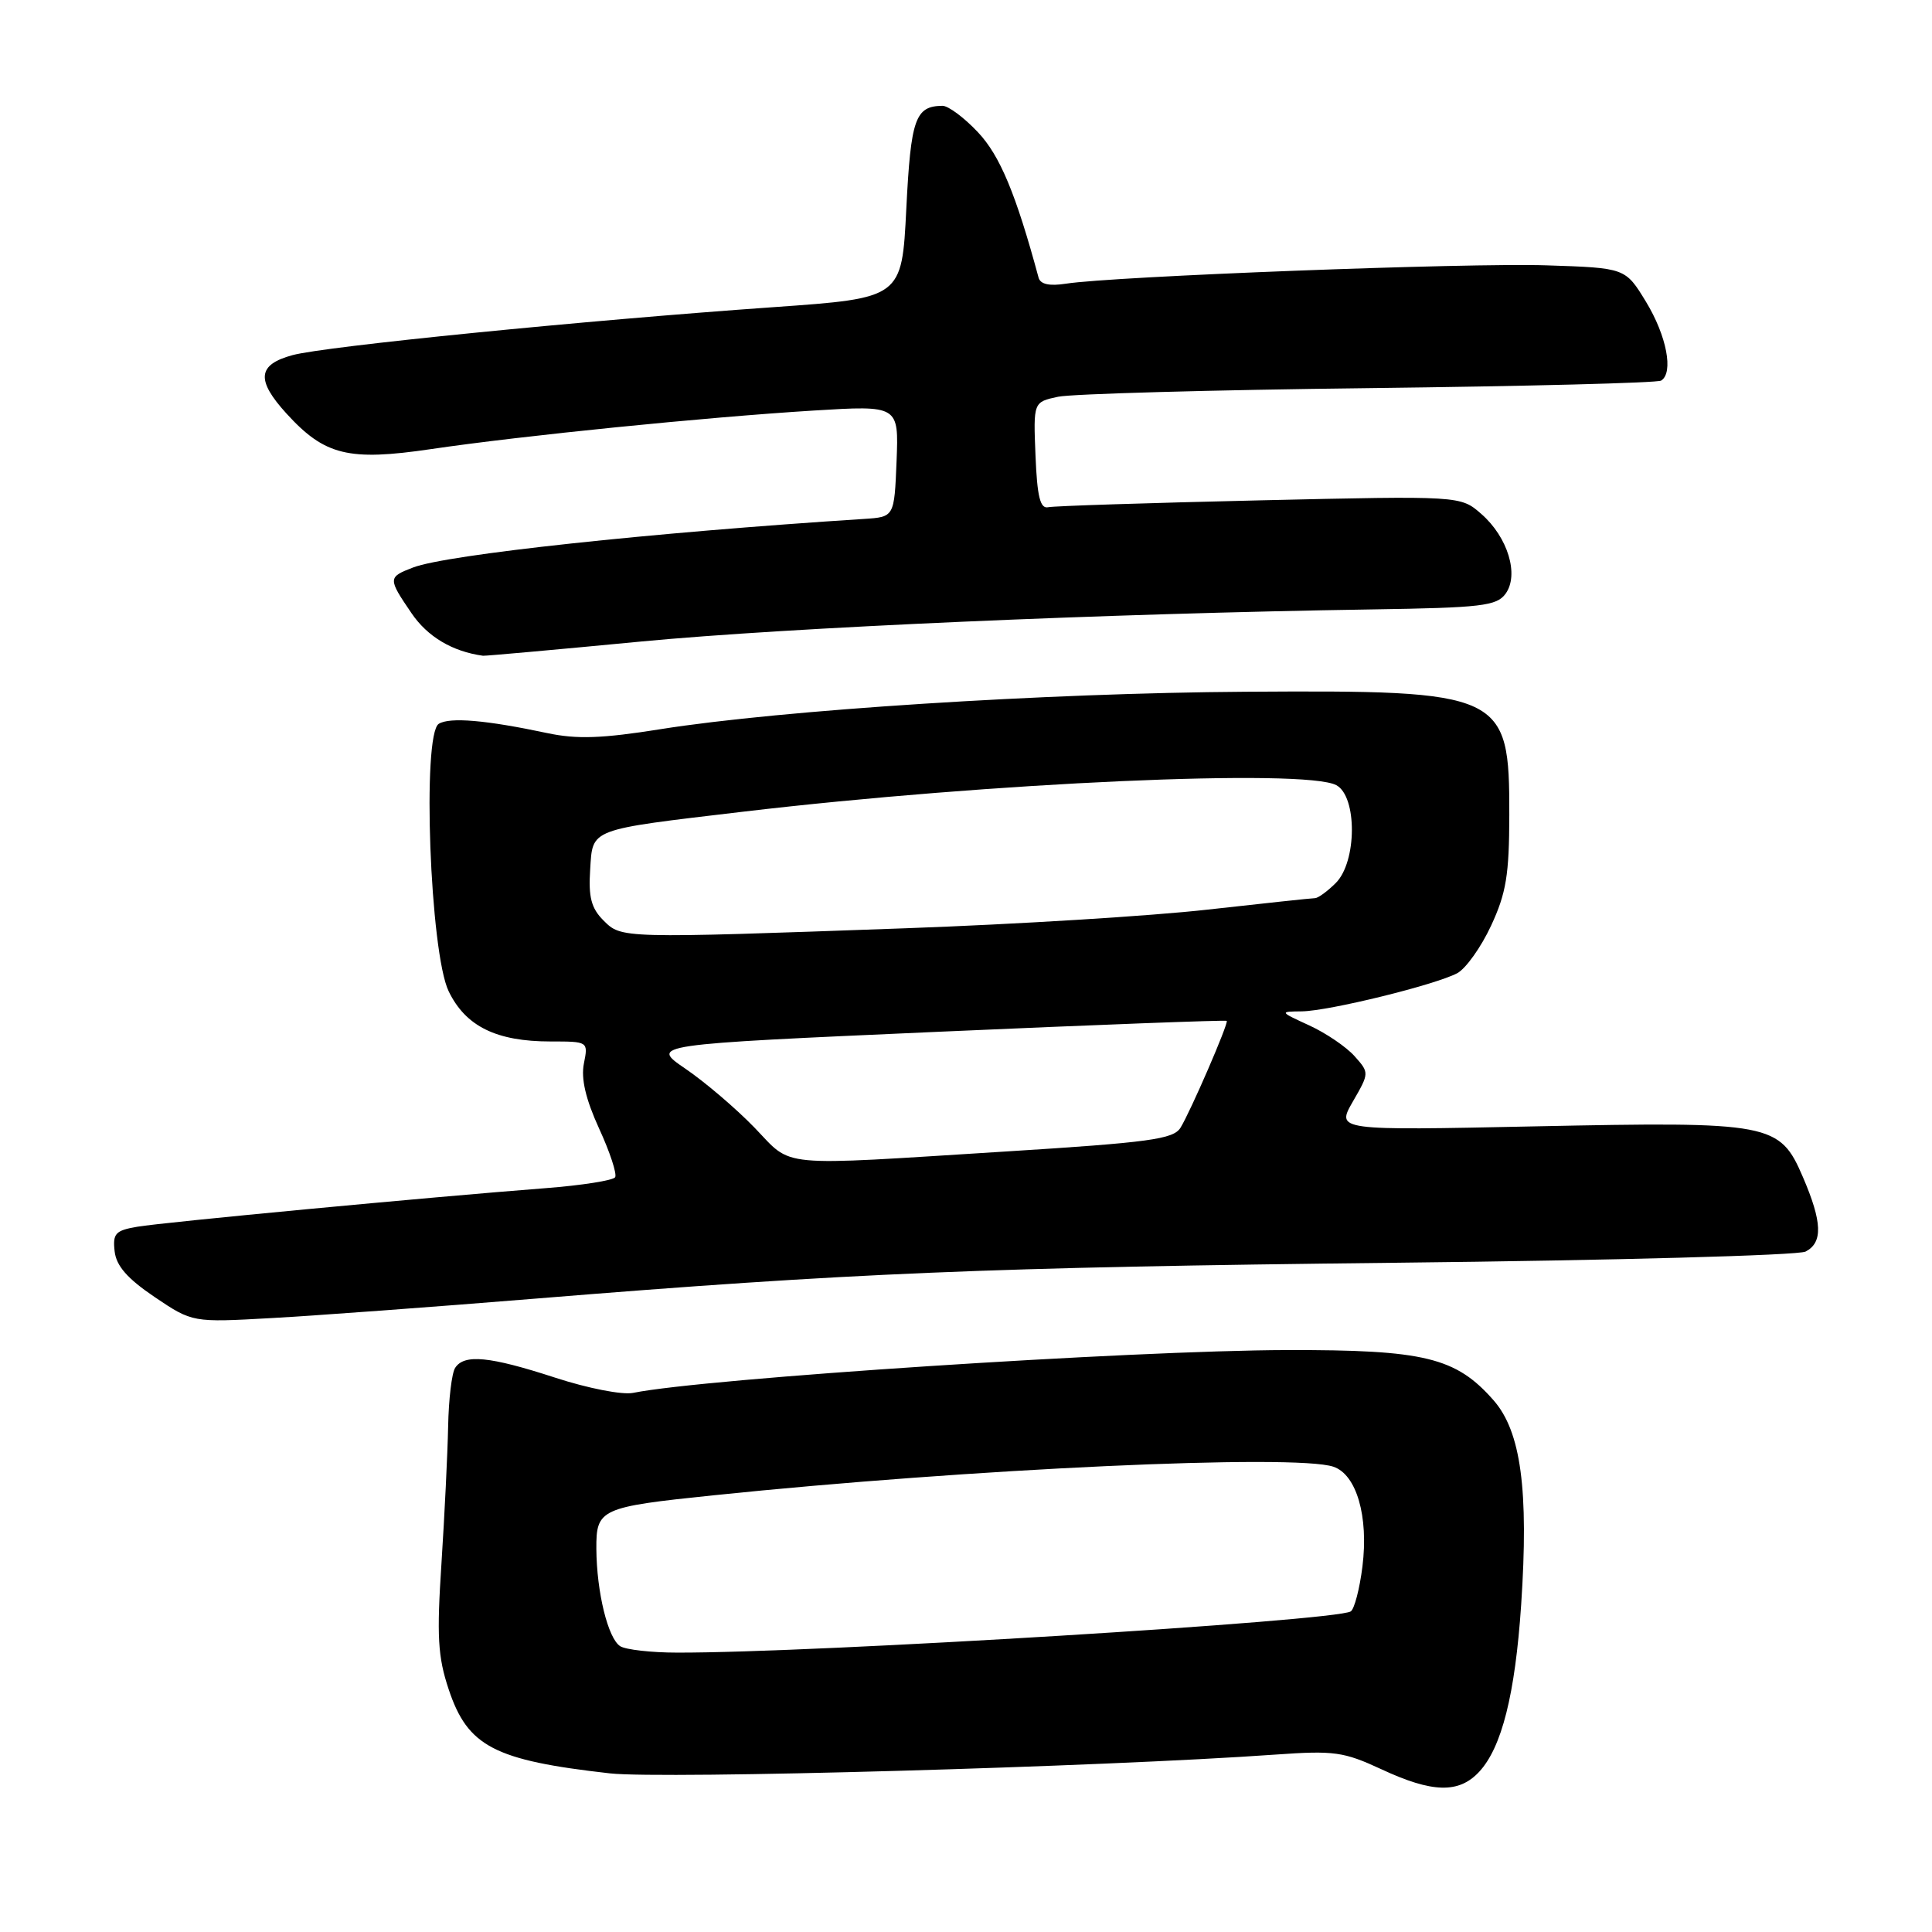 <?xml version="1.0" encoding="UTF-8" standalone="no"?>
<!DOCTYPE svg PUBLIC "-//W3C//DTD SVG 1.1//EN" "http://www.w3.org/Graphics/SVG/1.1/DTD/svg11.dtd" >
<svg xmlns="http://www.w3.org/2000/svg" xmlns:xlink="http://www.w3.org/1999/xlink" version="1.1" viewBox="0 0 256 256">
 <g >
 <path fill="currentColor"
d=" M 195.99 234.78 C 198.99 231.56 200.76 224.52 201.56 212.67 C 202.58 197.42 201.54 189.68 197.90 185.54 C 192.91 179.86 188.74 178.85 170.54 178.89 C 149.95 178.94 93.36 182.64 83.91 184.56 C 82.47 184.86 77.89 183.96 73.54 182.54 C 64.88 179.72 61.51 179.39 60.31 181.25 C 59.86 181.94 59.45 185.43 59.38 189.00 C 59.31 192.57 58.91 200.72 58.50 207.09 C 57.86 216.80 58.01 219.53 59.45 223.84 C 61.97 231.42 65.47 233.25 80.81 234.98 C 87.87 235.77 146.00 234.13 169.03 232.49 C 176.78 231.94 178.05 232.12 183.03 234.43 C 189.78 237.58 193.30 237.67 195.99 234.78 Z  M 71.00 172.07 C 112.73 168.67 130.72 167.92 185.00 167.32 C 213.88 167.01 238.29 166.34 239.25 165.84 C 241.56 164.64 241.46 161.94 238.90 155.98 C 235.81 148.80 234.76 148.60 203.32 149.25 C 177.06 149.80 177.06 149.80 179.25 145.98 C 181.45 142.17 181.45 142.15 179.48 139.94 C 178.39 138.72 175.70 136.89 173.50 135.88 C 169.52 134.05 169.52 134.04 172.50 134.01 C 176.11 133.96 190.19 130.50 193.10 128.95 C 194.23 128.34 196.25 125.51 197.57 122.67 C 199.58 118.35 199.98 115.93 199.99 107.97 C 200.01 91.79 199.26 91.44 165.00 91.66 C 138.60 91.83 103.59 94.07 87.52 96.62 C 79.76 97.86 76.43 97.97 72.52 97.14 C 64.43 95.42 59.60 95.00 58.14 95.91 C 55.90 97.30 56.97 126.28 59.46 131.37 C 61.71 136.00 65.78 138.00 72.94 138.00 C 77.94 138.00 77.95 138.00 77.37 140.92 C 76.97 142.92 77.60 145.63 79.38 149.53 C 80.82 152.65 81.77 155.56 81.51 155.99 C 81.25 156.41 77.09 157.07 72.26 157.44 C 56.85 158.63 21.62 161.96 18.19 162.55 C 15.29 163.04 14.92 163.45 15.19 165.81 C 15.41 167.75 16.89 169.43 20.50 171.87 C 25.50 175.24 25.50 175.24 36.00 174.65 C 41.78 174.33 57.52 173.17 71.00 172.07 Z  M 85.00 85.00 C 104.56 83.14 146.71 81.29 181.83 80.75 C 196.29 80.53 198.32 80.29 199.49 78.68 C 201.32 76.18 199.80 71.17 196.28 68.10 C 193.53 65.69 193.53 65.69 166.90 66.30 C 152.25 66.64 139.65 67.04 138.88 67.21 C 137.83 67.43 137.43 65.81 137.21 60.38 C 136.92 53.27 136.92 53.27 140.21 52.57 C 142.02 52.19 160.54 51.67 181.36 51.43 C 202.18 51.18 219.62 50.74 220.11 50.43 C 221.78 49.40 220.85 44.51 218.11 40.00 C 215.37 35.50 215.37 35.50 204.94 35.16 C 194.57 34.81 147.48 36.61 141.24 37.59 C 139.06 37.93 137.86 37.67 137.62 36.80 C 134.62 25.71 132.50 20.61 129.58 17.52 C 127.76 15.58 125.64 14.01 124.88 14.02 C 121.27 14.06 120.69 15.73 120.09 27.66 C 119.50 39.50 119.50 39.50 102.50 40.70 C 77.34 42.47 43.03 45.89 38.75 47.06 C 34.11 48.32 33.91 50.36 37.98 54.82 C 43.03 60.35 46.18 61.12 57.10 59.51 C 69.24 57.72 93.43 55.29 107.80 54.40 C 119.09 53.71 119.09 53.71 118.80 61.10 C 118.50 68.50 118.50 68.50 114.50 68.76 C 86.15 70.58 59.25 73.48 54.75 75.19 C 51.39 76.48 51.38 76.63 54.52 81.24 C 56.64 84.37 59.94 86.33 64.00 86.89 C 64.28 86.93 73.72 86.08 85.00 85.00 Z  M 82.18 218.13 C 80.56 217.10 79.06 210.97 79.02 205.23 C 78.99 199.94 79.54 199.69 94.50 198.14 C 128.62 194.60 171.59 192.63 176.69 194.35 C 179.75 195.39 181.36 200.93 180.53 207.57 C 180.16 210.54 179.46 213.21 178.98 213.52 C 176.90 214.80 107.89 219.03 89.74 218.98 C 86.31 218.98 82.90 218.59 82.18 218.13 Z  M 99.96 149.40 C 97.51 146.87 93.39 143.36 90.82 141.61 C 86.14 138.41 86.14 138.41 124.25 136.72 C 145.22 135.79 162.45 135.14 162.55 135.27 C 162.81 135.60 157.71 147.37 156.41 149.45 C 155.46 150.95 152.22 151.39 133.41 152.57 C 102.42 154.51 105.16 154.77 99.96 149.40 Z  M 79.95 121.95 C 78.35 120.35 77.96 118.87 78.20 115.23 C 78.55 109.73 77.89 109.99 98.50 107.55 C 131.28 103.68 172.92 101.82 177.07 104.04 C 179.85 105.53 179.81 114.19 177.00 117.00 C 175.90 118.10 174.66 119.00 174.25 119.01 C 173.84 119.01 167.43 119.70 160.00 120.53 C 152.57 121.37 134.57 122.48 120.00 123.00 C 82.10 124.36 82.36 124.36 79.95 121.95 Z "/>
</g>
</svg>